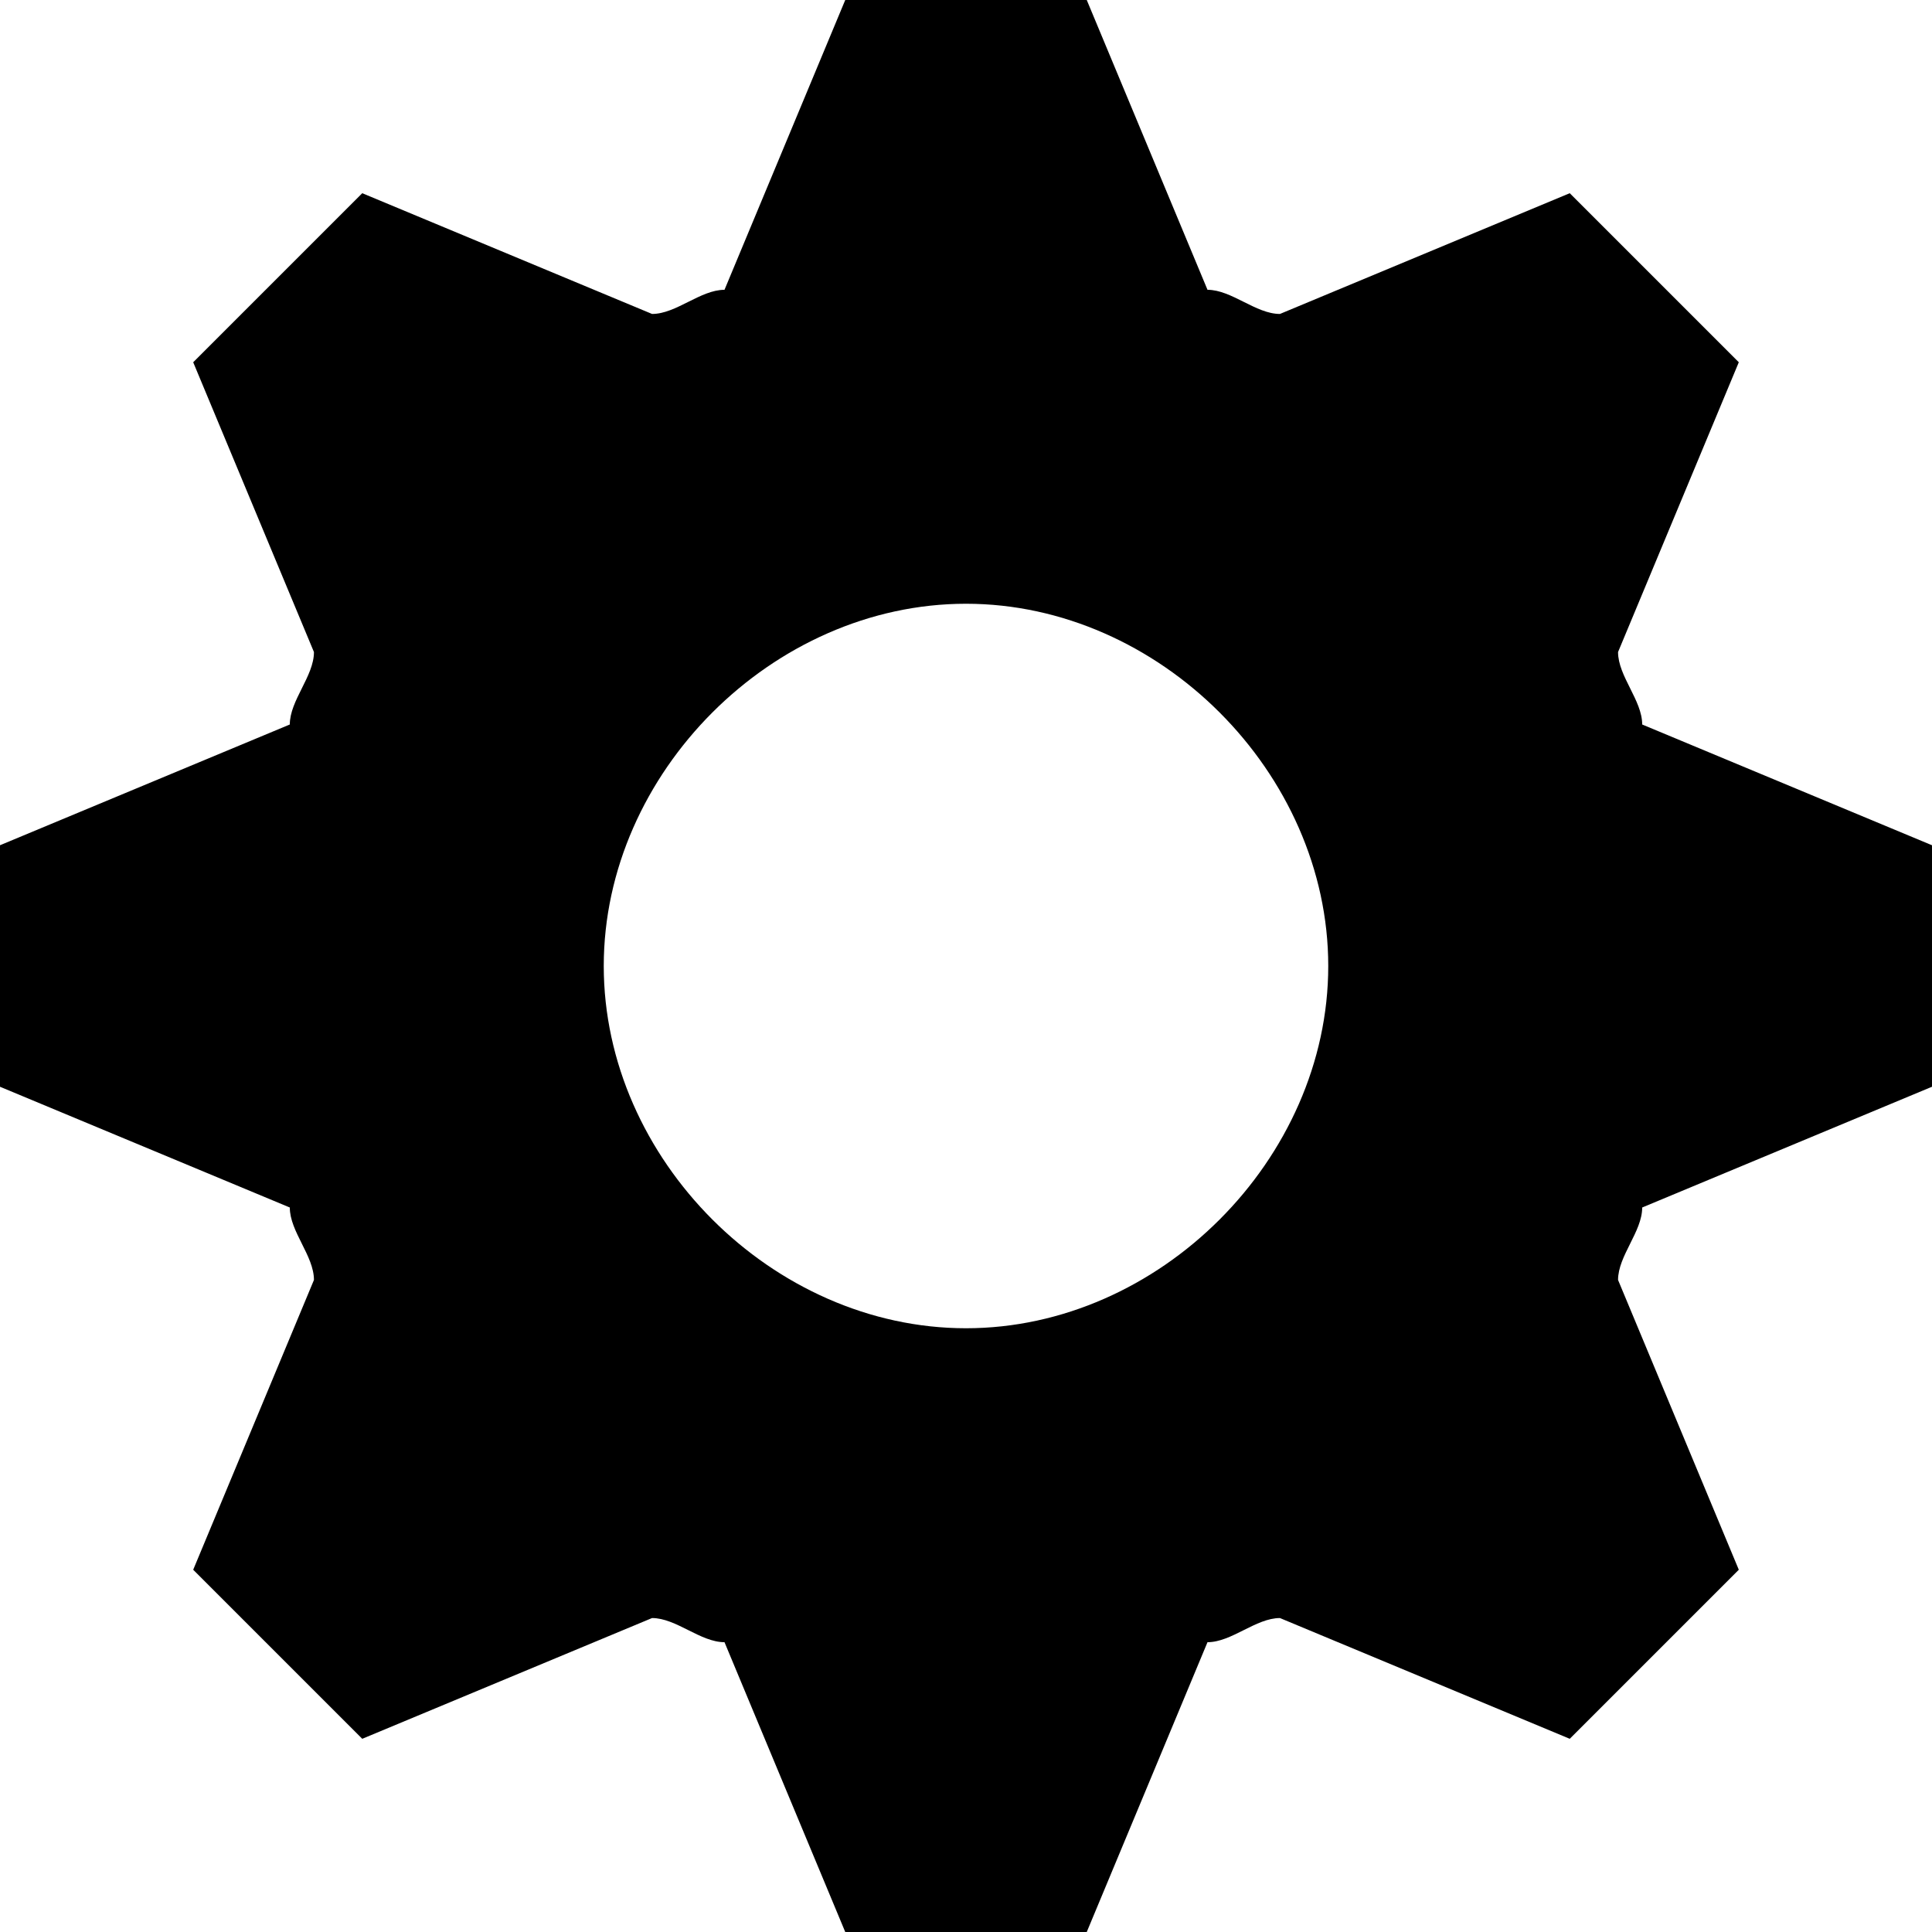 <?xml version="1.0" encoding="utf-8"?>
<!-- Generator: Adobe Illustrator 19.2.1, SVG Export Plug-In . SVG Version: 6.00 Build 0)  -->
<svg version="1.1" id="Layer_1" xmlns="http://www.w3.org/2000/svg" xmlns:xlink="http://www.w3.org/1999/xlink" x="0px" y="0px"
	 viewBox="0 0 8 8" style="enable-background:new 0 0 8 8;" xml:space="preserve">
<path d="M3.5,0L3,1.2c-0.1,0-0.2,0.1-0.3,0.1L1.5,0.8L0.8,1.5l0.5,1.2c0,0.1-0.1,0.2-0.1,0.3L0,3.5v1L1.2,5c0,0.1,0.1,0.2,0.1,0.3
	L0.8,6.5l0.7,0.7l1.2-0.5c0.1,0,0.2,0.1,0.3,0.1L3.5,8h1L5,6.8c0.1,0,0.2-0.1,0.3-0.1l1.2,0.5l0.7-0.7L6.7,5.3
	c0-0.1,0.1-0.2,0.1-0.3L8,4.5v-1L6.8,3c0-0.1-0.1-0.2-0.1-0.3l0.5-1.2L6.5,0.8L5.3,1.3C5.2,1.3,5.1,1.2,5,1.2L4.5,0H3.5z M4,2.5
	c0.8,0,1.5,0.7,1.5,1.5S4.8,5.5,4,5.5S2.5,4.8,2.5,4S3.2,2.5,4,2.5z"/>
</svg>
